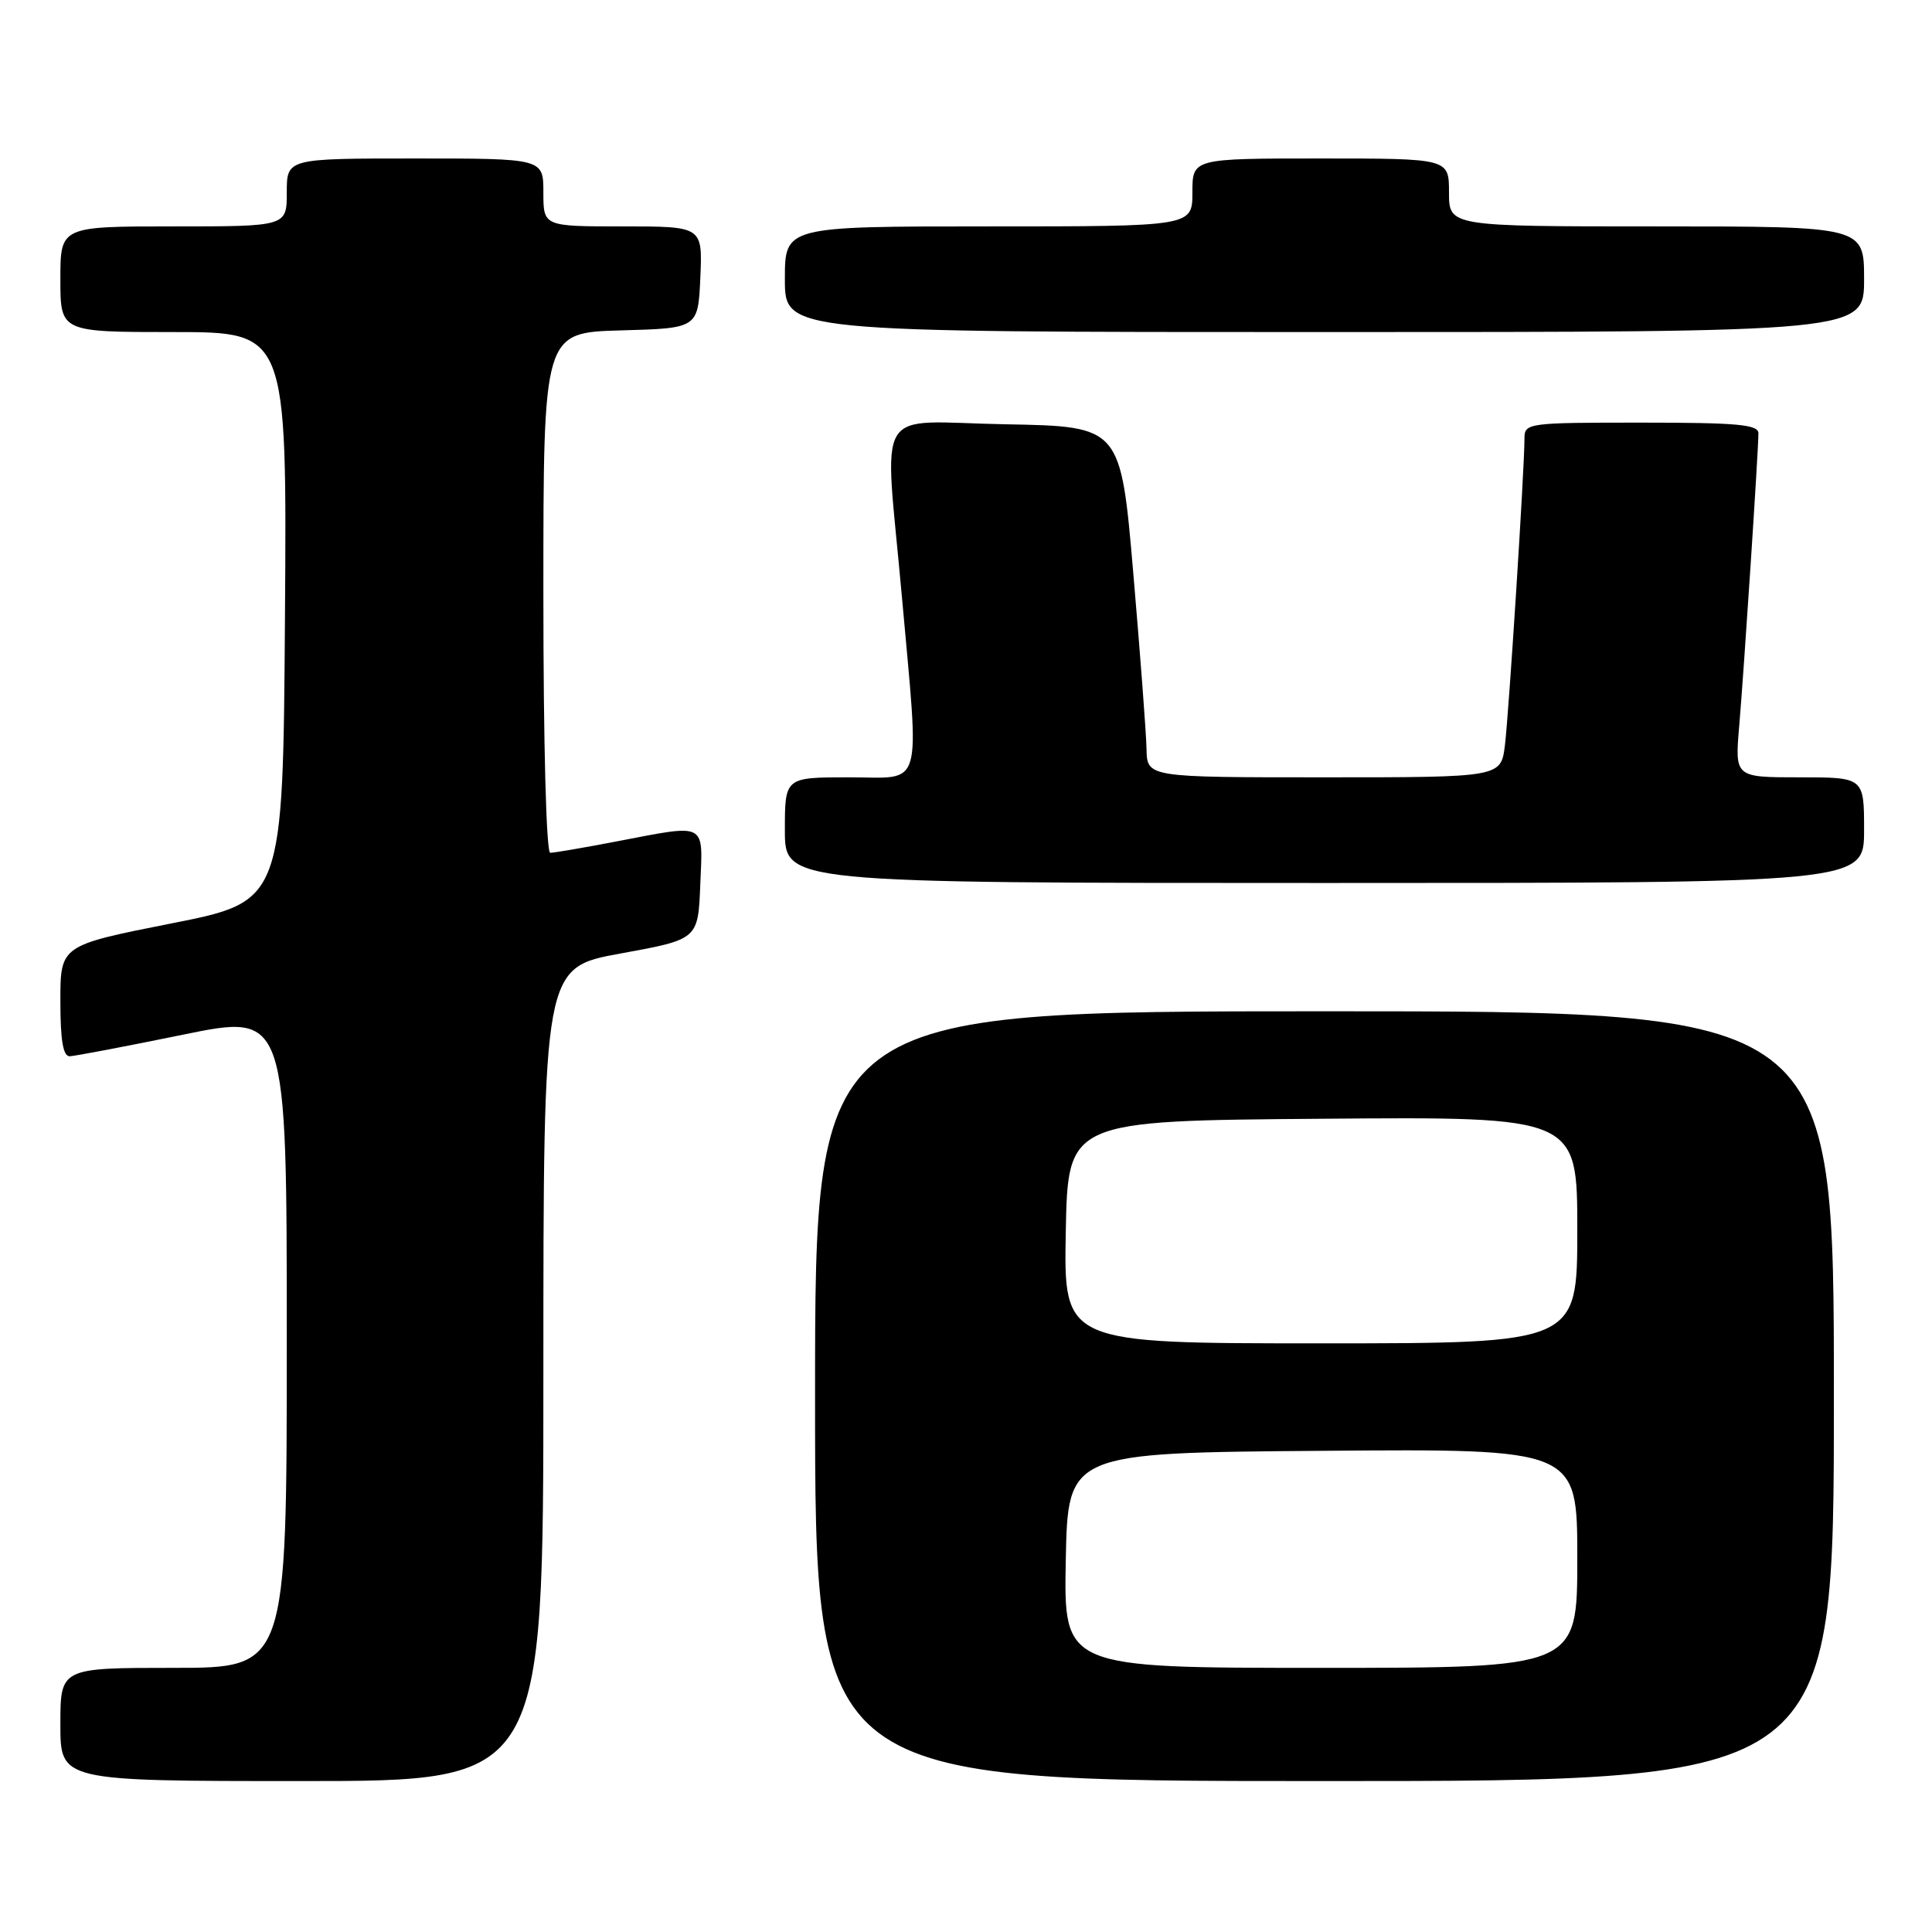 <?xml version="1.0" encoding="UTF-8" standalone="no"?>
<!DOCTYPE svg PUBLIC "-//W3C//DTD SVG 1.1//EN" "http://www.w3.org/Graphics/SVG/1.1/DTD/svg11.dtd" >
<svg xmlns="http://www.w3.org/2000/svg" xmlns:xlink="http://www.w3.org/1999/xlink" version="1.1" viewBox="0 0 256 256">
 <g >
 <path fill="currentColor"
d=" M 72.00 182.10 C 72.00 128.20 72.00 128.20 82.25 126.34 C 92.50 124.47 92.50 124.47 92.79 117.24 C 93.13 108.84 93.80 109.18 81.66 111.50 C 77.35 112.33 73.41 113.00 72.91 113.00 C 72.38 113.00 72.00 98.63 72.00 78.53 C 72.00 44.07 72.00 44.07 82.25 43.78 C 92.50 43.50 92.50 43.50 92.80 36.75 C 93.09 30.00 93.09 30.00 82.55 30.00 C 72.00 30.00 72.00 30.00 72.00 25.50 C 72.00 21.00 72.00 21.00 55.00 21.00 C 38.00 21.00 38.00 21.00 38.00 25.50 C 38.00 30.00 38.00 30.00 23.00 30.00 C 8.00 30.00 8.00 30.00 8.00 37.00 C 8.00 44.00 8.00 44.00 23.01 44.00 C 38.02 44.00 38.02 44.00 37.76 81.71 C 37.50 119.43 37.50 119.43 22.75 122.35 C 8.00 125.27 8.00 125.27 8.00 132.64 C 8.00 137.88 8.36 139.99 9.25 139.96 C 9.94 139.93 16.69 138.65 24.25 137.10 C 38.00 134.28 38.00 134.28 38.00 177.64 C 38.00 221.00 38.00 221.00 23.00 221.00 C 8.00 221.00 8.00 221.00 8.00 228.50 C 8.00 236.00 8.00 236.00 40.00 236.00 C 72.00 236.00 72.00 236.00 72.00 182.10 Z  M 243.00 185.00 C 243.00 134.00 243.00 134.00 175.50 134.00 C 108.00 134.00 108.00 134.00 108.00 185.00 C 108.00 236.00 108.00 236.00 175.50 236.00 C 243.00 236.00 243.00 236.00 243.00 185.00 Z  M 247.00 110.00 C 247.00 103.00 247.00 103.00 238.44 103.00 C 229.88 103.00 229.88 103.00 230.45 96.25 C 231.09 88.75 233.00 59.65 233.00 57.42 C 233.00 56.25 230.23 56.00 217.50 56.00 C 202.37 56.00 202.00 56.05 202.00 58.12 C 202.00 62.14 199.93 94.51 199.41 98.75 C 198.88 103.00 198.88 103.00 175.44 103.00 C 152.00 103.00 152.00 103.00 151.92 99.25 C 151.88 97.19 151.09 86.72 150.17 76.00 C 148.50 56.50 148.50 56.50 133.25 56.22 C 115.45 55.90 117.18 53.04 119.50 79.00 C 121.84 105.22 122.49 103.00 112.50 103.00 C 104.00 103.00 104.00 103.00 104.00 110.00 C 104.00 117.00 104.00 117.00 175.50 117.00 C 247.00 117.00 247.00 117.00 247.00 110.00 Z  M 247.00 37.00 C 247.00 30.00 247.00 30.00 219.50 30.00 C 192.00 30.00 192.00 30.00 192.00 25.50 C 192.00 21.00 192.00 21.00 175.00 21.00 C 158.00 21.00 158.00 21.00 158.00 25.50 C 158.00 30.00 158.00 30.00 131.00 30.00 C 104.00 30.00 104.00 30.00 104.00 37.00 C 104.00 44.00 104.00 44.00 175.50 44.00 C 247.00 44.00 247.00 44.00 247.00 37.00 Z  M 141.22 206.75 C 141.50 192.50 141.50 192.50 175.25 192.24 C 209.00 191.97 209.00 191.97 209.00 206.49 C 209.00 221.00 209.00 221.00 174.97 221.00 C 140.95 221.00 140.95 221.00 141.22 206.75 Z  M 141.22 163.25 C 141.50 148.50 141.50 148.50 175.25 148.24 C 209.00 147.97 209.00 147.97 209.00 162.99 C 209.00 178.00 209.00 178.00 174.97 178.00 C 140.95 178.00 140.95 178.00 141.22 163.25 Z "/>
</g>
</svg>